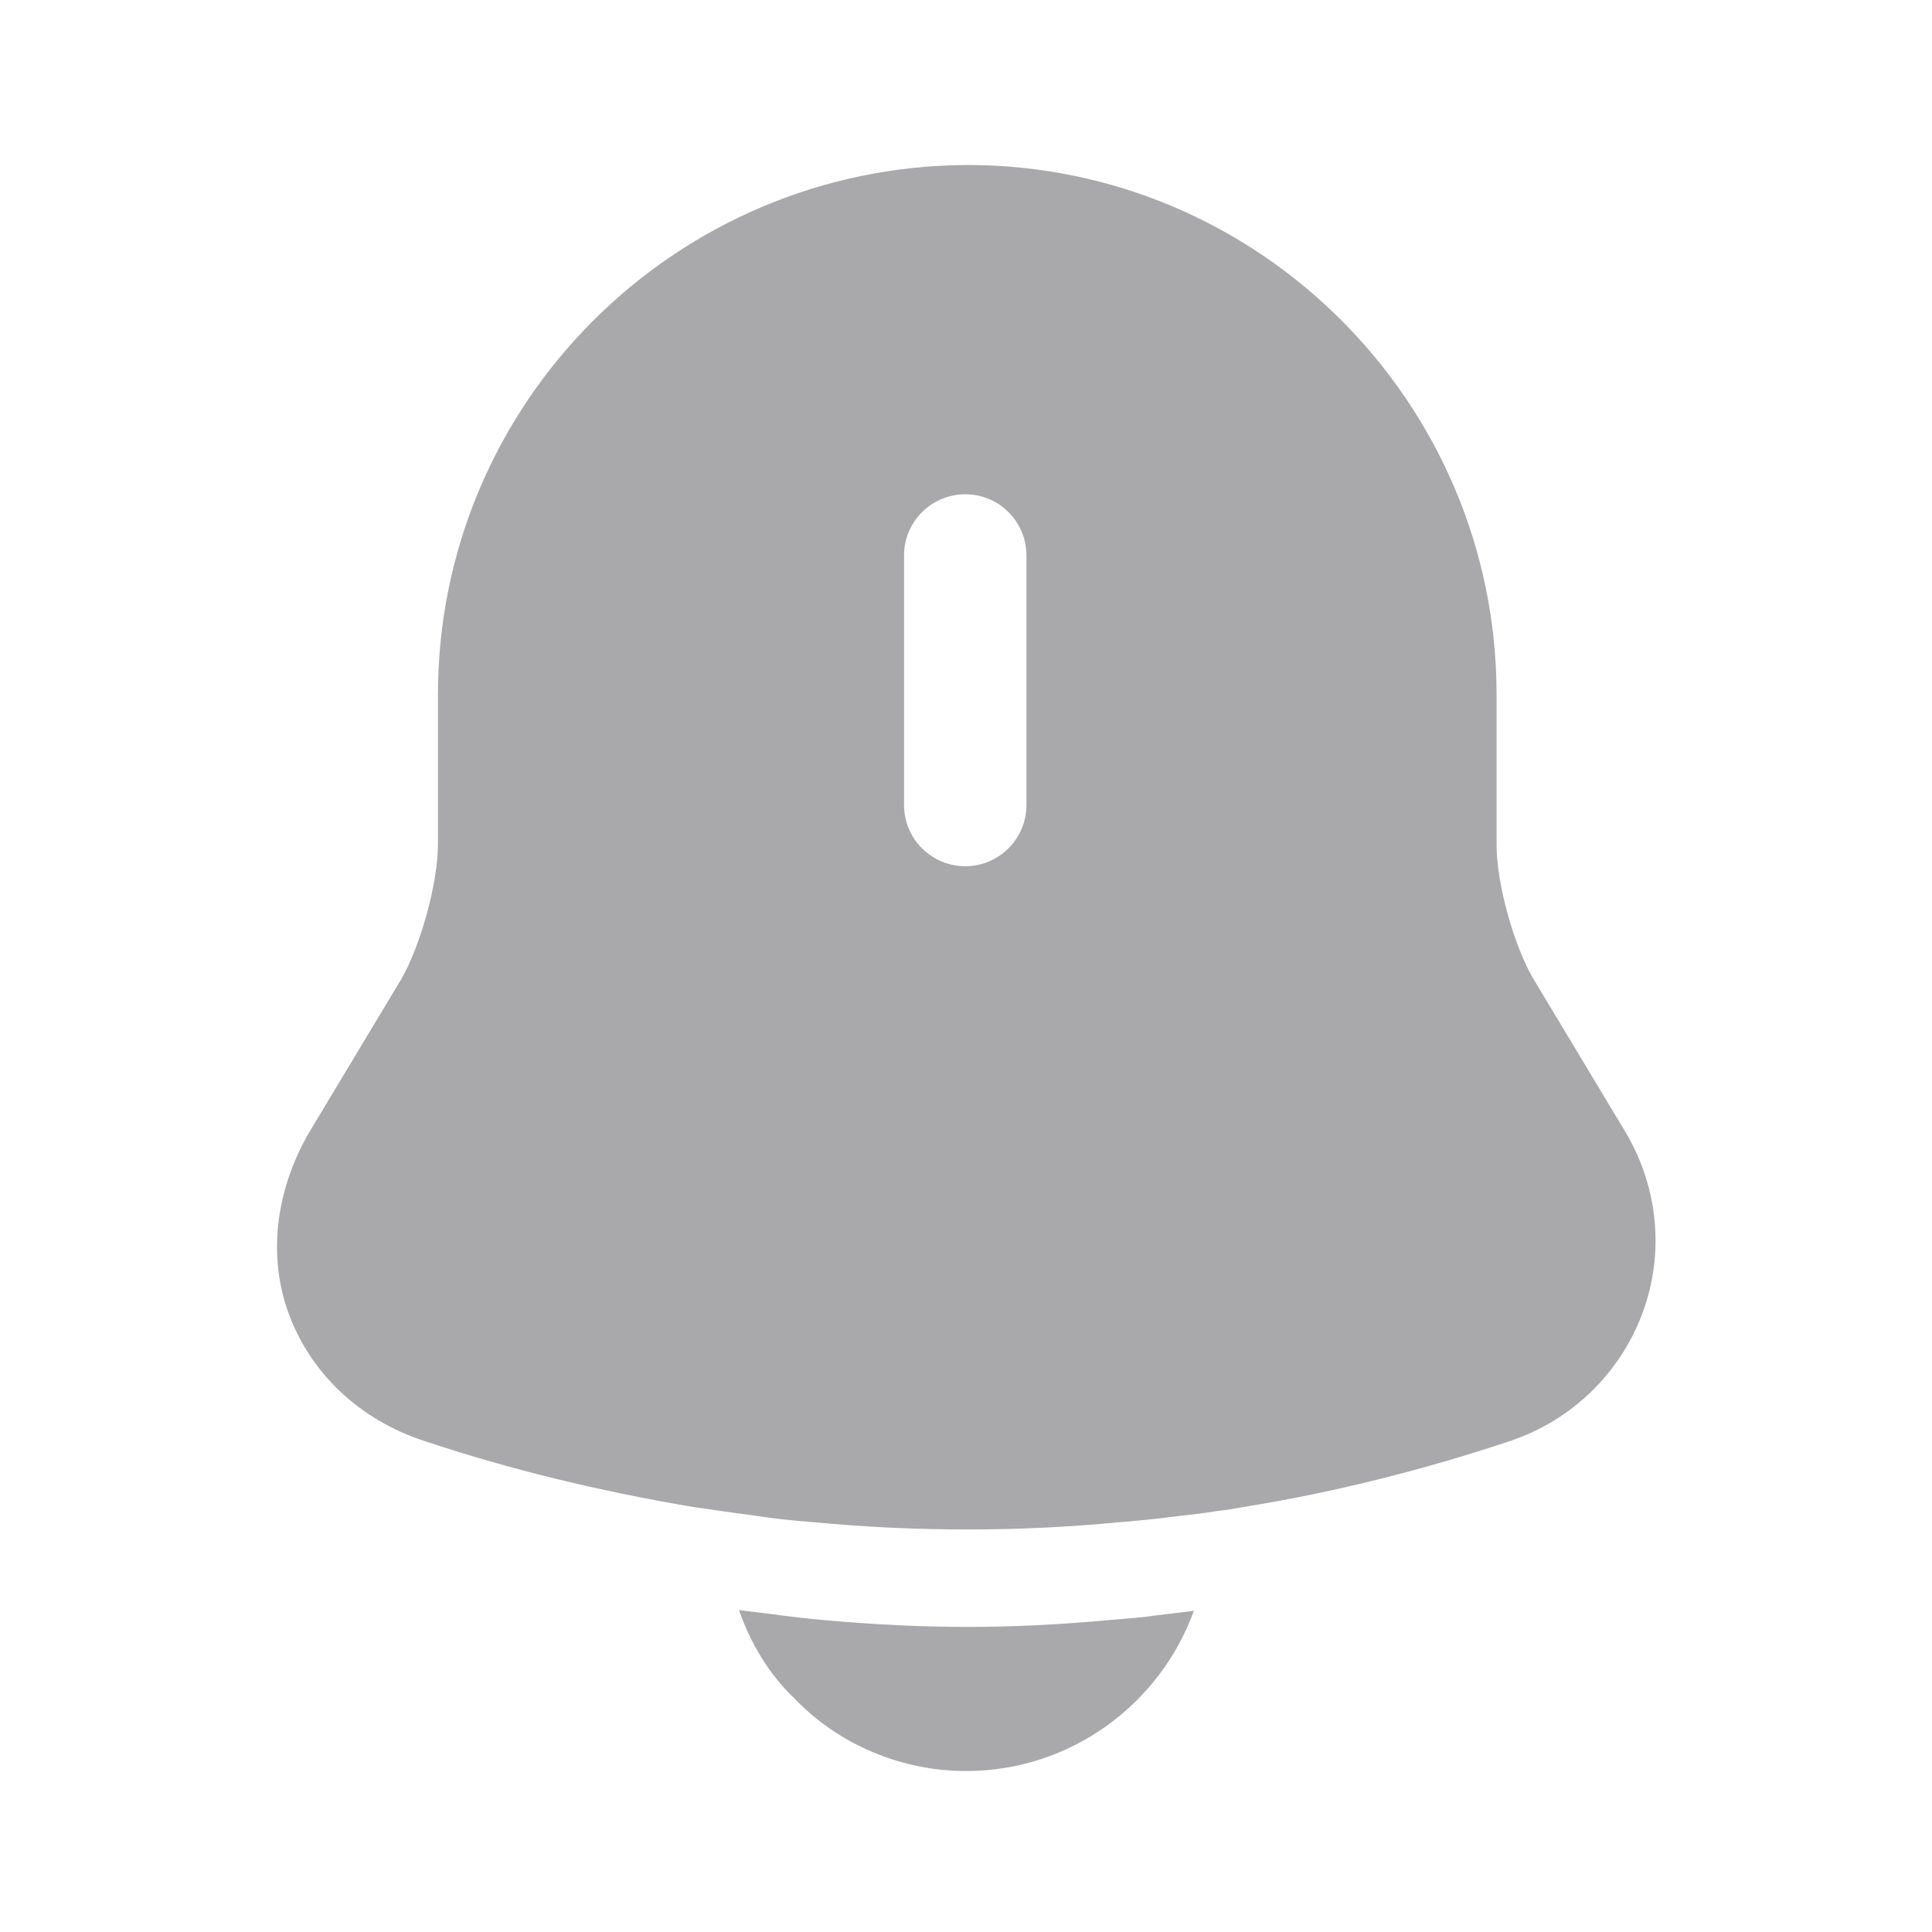 <svg width="32" height="32" viewBox="0 0 32 32" fill="none" xmlns="http://www.w3.org/2000/svg">
<path d="M26.921 18.747L25.414 16.24C25.081 15.693 24.788 14.64 24.788 14V11.507C24.788 6.667 20.854 2.733 16.028 2.733C11.188 2.747 7.254 6.667 7.254 11.507V13.987C7.254 14.627 6.961 15.68 6.641 16.227L5.134 18.733C4.561 19.707 4.428 20.813 4.788 21.773C5.148 22.747 5.961 23.52 7.028 23.867C8.468 24.347 9.921 24.693 11.401 24.947C11.548 24.973 11.694 24.987 11.841 25.013C12.028 25.04 12.228 25.067 12.428 25.093C12.774 25.147 13.121 25.187 13.481 25.213C14.321 25.293 15.174 25.333 16.028 25.333C16.868 25.333 17.708 25.293 18.534 25.213C18.841 25.187 19.148 25.16 19.441 25.12C19.681 25.093 19.921 25.067 20.161 25.027C20.308 25.013 20.454 24.987 20.601 24.96C22.094 24.72 23.574 24.347 25.014 23.867C26.041 23.52 26.828 22.747 27.201 21.76C27.574 20.76 27.468 19.667 26.921 18.747ZM17.001 13.333C17.001 13.893 16.548 14.347 15.988 14.347C15.428 14.347 14.974 13.893 14.974 13.333V9.2C14.974 8.64 15.428 8.187 15.988 8.187C16.548 8.187 17.001 8.64 17.001 9.2V13.333Z" fill="#A9A9AC"/>
<path d="M19.774 26.68C19.214 28.227 17.734 29.334 16 29.334C14.947 29.334 13.907 28.907 13.174 28.147C12.747 27.747 12.427 27.214 12.24 26.667C12.414 26.694 12.587 26.707 12.774 26.734C13.08 26.774 13.4 26.814 13.72 26.84C14.48 26.907 15.254 26.947 16.027 26.947C16.787 26.947 17.547 26.907 18.294 26.84C18.574 26.814 18.854 26.8 19.12 26.76C19.334 26.734 19.547 26.707 19.774 26.68Z" fill="#A9A9AC"/>
</svg>
